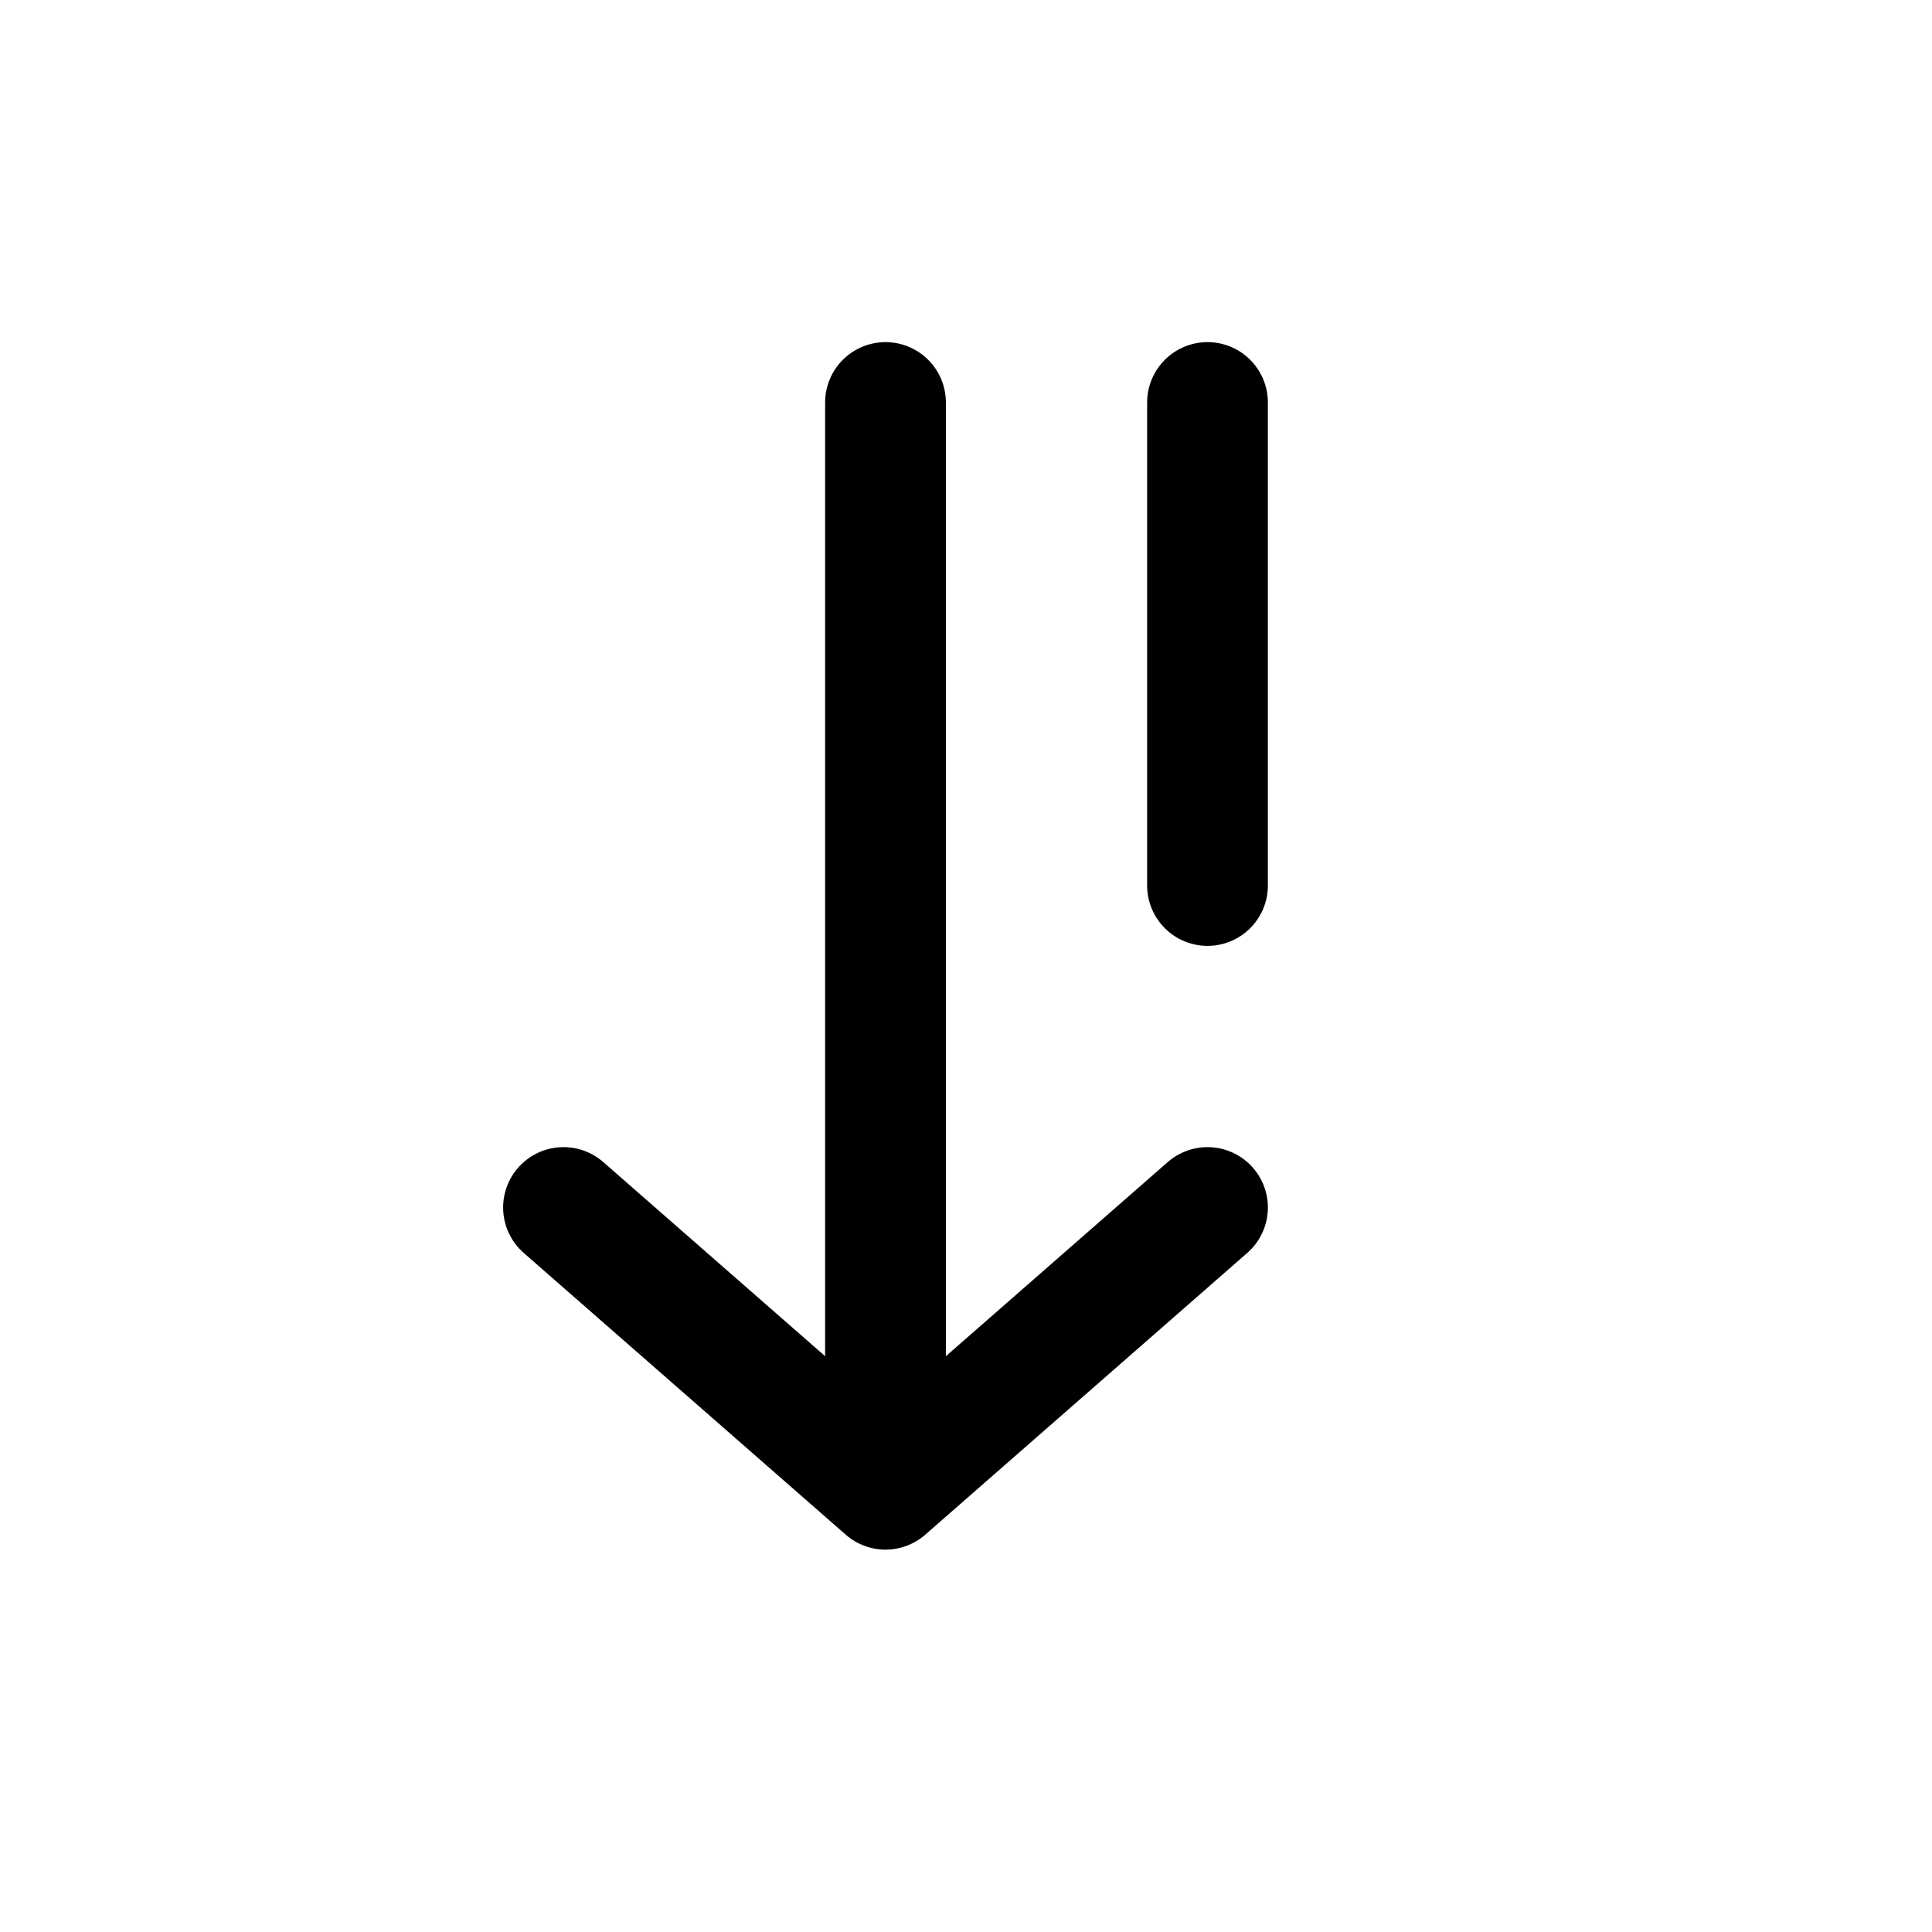 <svg width="24" height="24" viewBox="0 0 24 24" fill="none" stroke="currentColor" xmlns="http://www.w3.org/2000/svg">
<g>
<path d="M7 15L11 18.5L15 15" stroke-width="1.5" stroke-linecap="round" stroke-linejoin="round"/>
<path d="M11 18V5" stroke-width="1.5" stroke-linecap="round" stroke-linejoin="round"/>
<path d="M15 5L15 11" stroke-width="1.5" stroke-linecap="round"/>
</g>
</svg>
